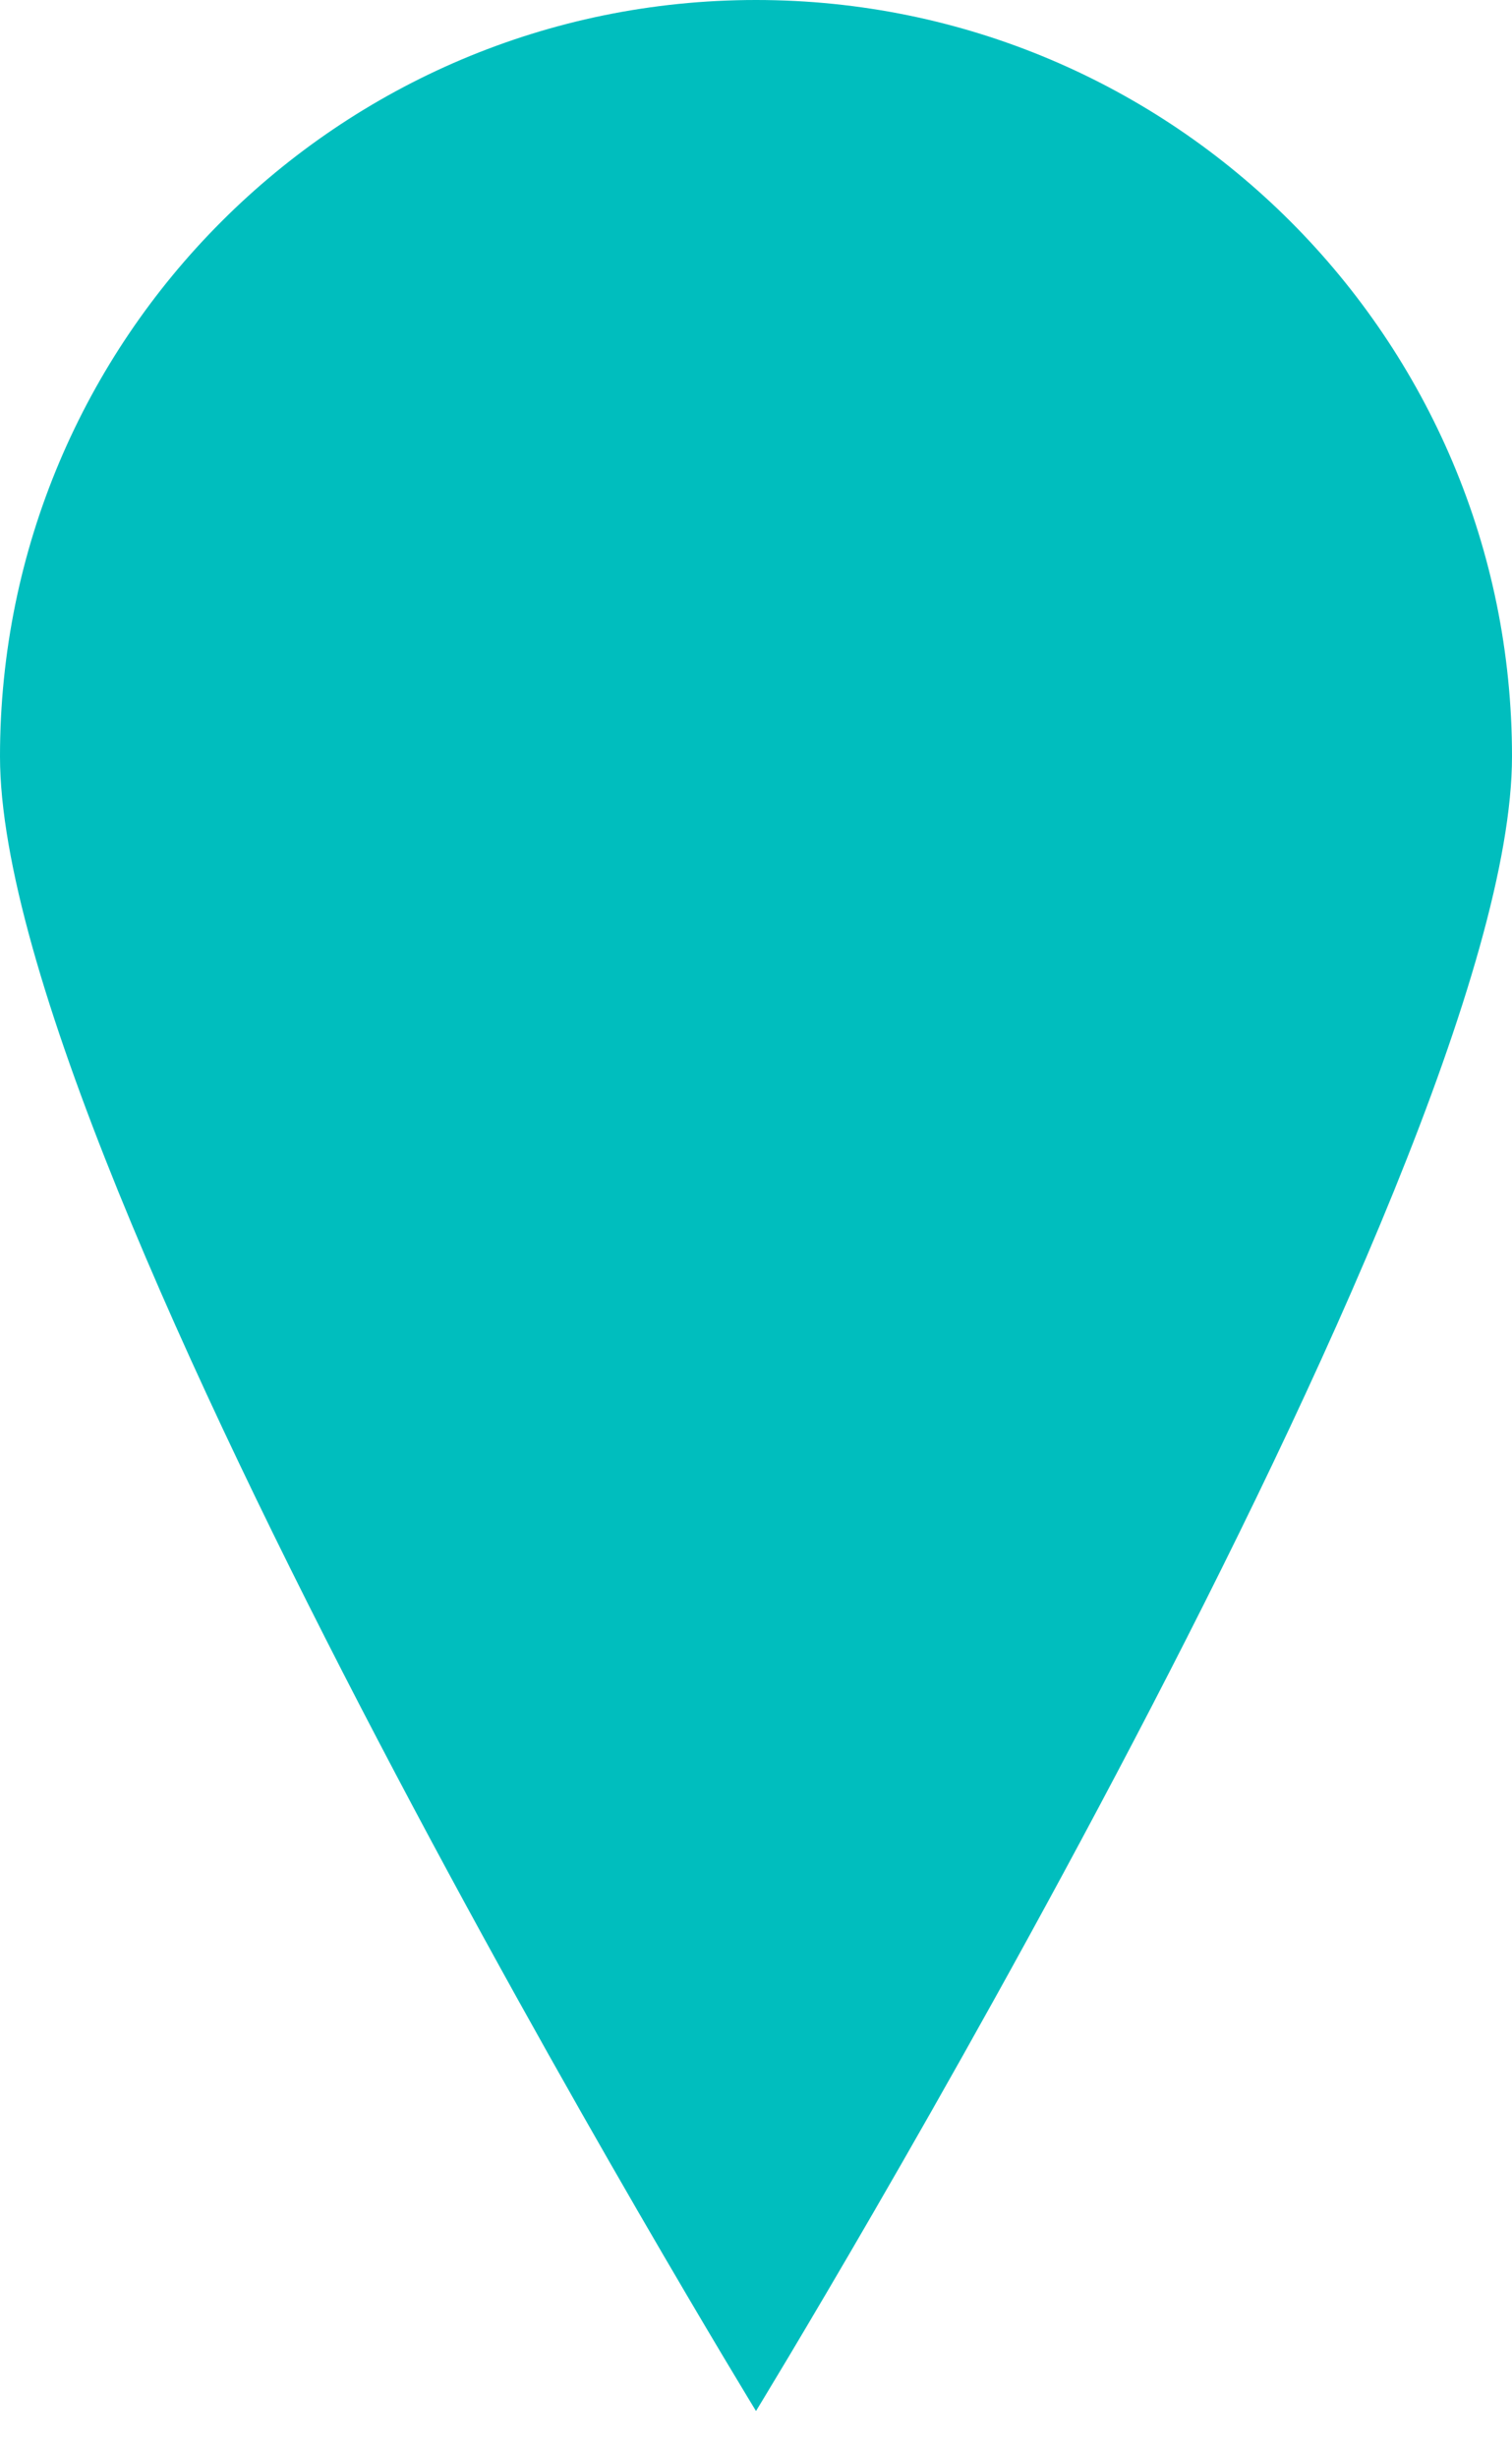 <svg width="16" height="26" viewBox="0 0 16 26" fill="none" xmlns="http://www.w3.org/2000/svg">
<path d="M16 8C16 12.418 8 25.5 8 25.5C8 25.5 0 12.418 0 8C0 3.582 3.582 0 8 0C12.418 0 16 3.582 16 8Z" fill="#00BEBE"/>
</svg>
